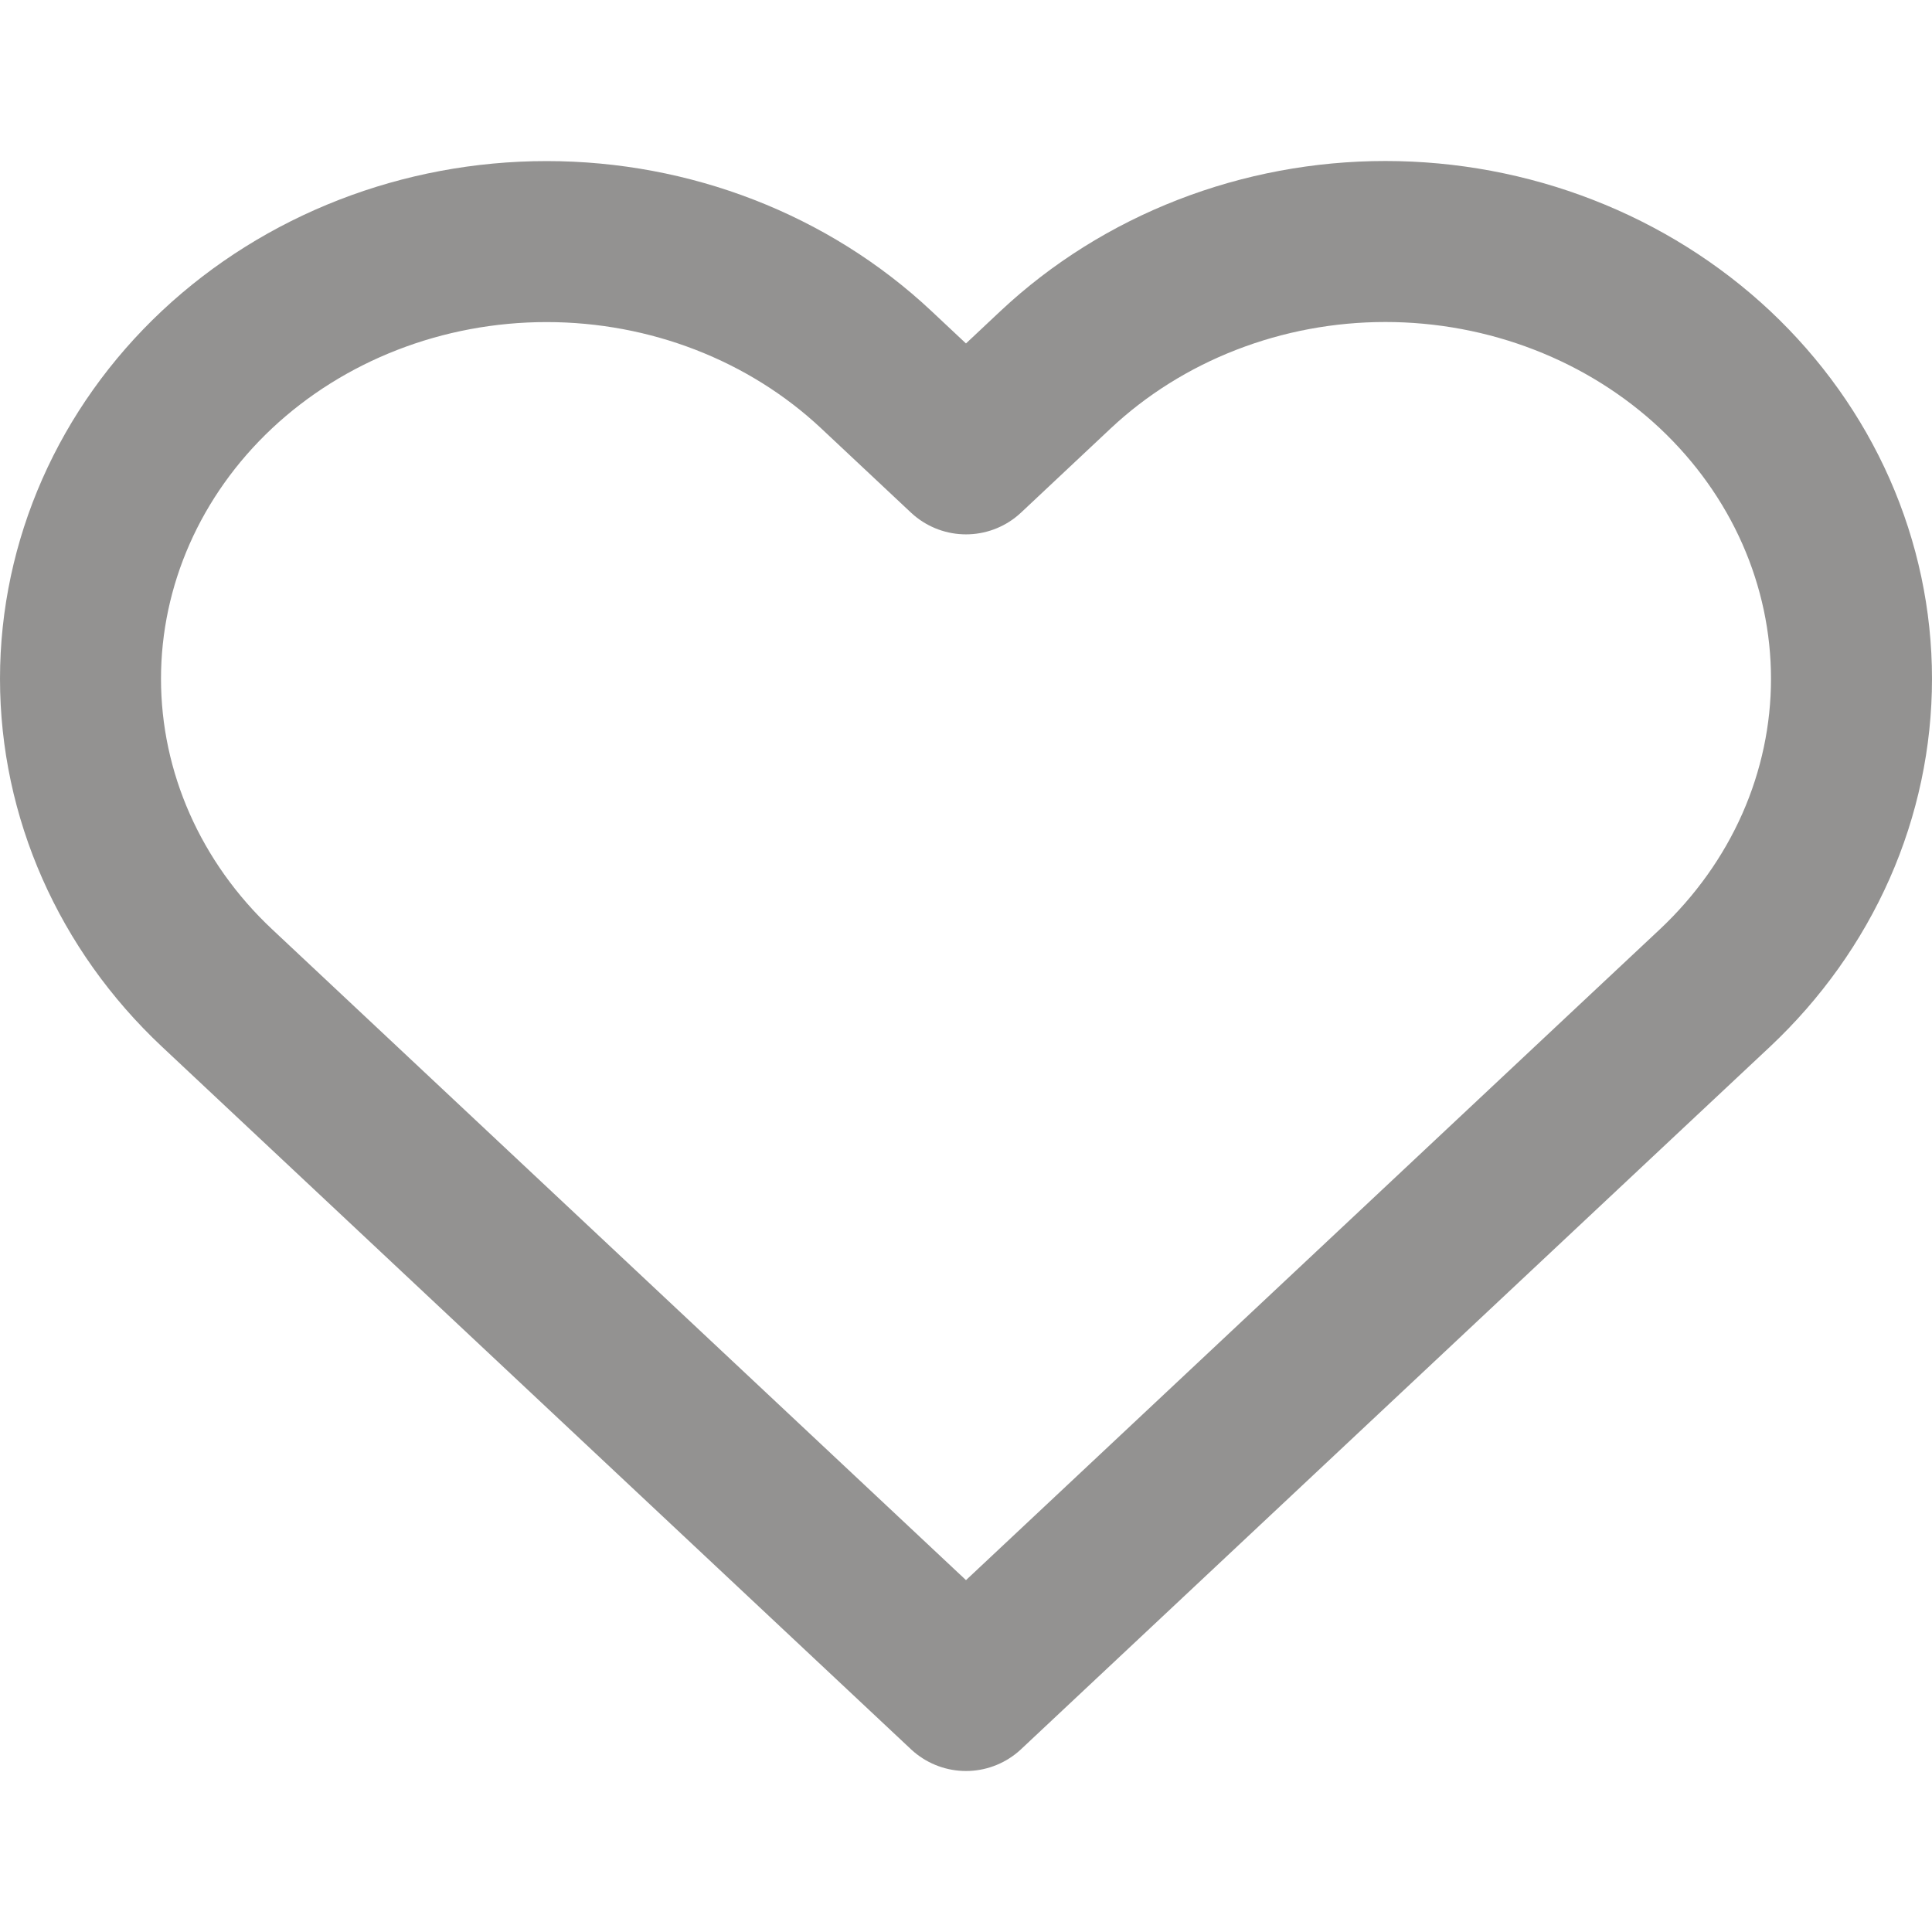 <svg width="24" height="24" viewBox="0 0 24 24" fill="none" xmlns="http://www.w3.org/2000/svg">
<g opacity="0.5">
<path d="M21.304 4.591C20.766 4.087 20.128 3.687 19.425 3.414C18.723 3.141 17.97 3 17.209 3C16.449 3 15.696 3.141 14.994 3.414C14.291 3.687 13.653 4.087 13.115 4.591L12 5.638L10.884 4.591C9.798 3.573 8.326 3.001 6.79 3.001C5.254 3.001 3.782 3.573 2.696 4.591C1.61 5.61 1 6.992 1 8.432C1 9.872 1.61 11.254 2.696 12.273L3.811 13.319L12 21L20.188 13.319L21.304 12.273C21.841 11.768 22.268 11.169 22.559 10.511C22.85 9.852 23 9.145 23 8.432C23 7.719 22.85 7.012 22.559 6.353C22.268 5.694 21.841 5.096 21.304 4.591Z" stroke="#272624" stroke-width="2" stroke-linecap="round" stroke-linejoin="round"/>
</g>
</svg>
